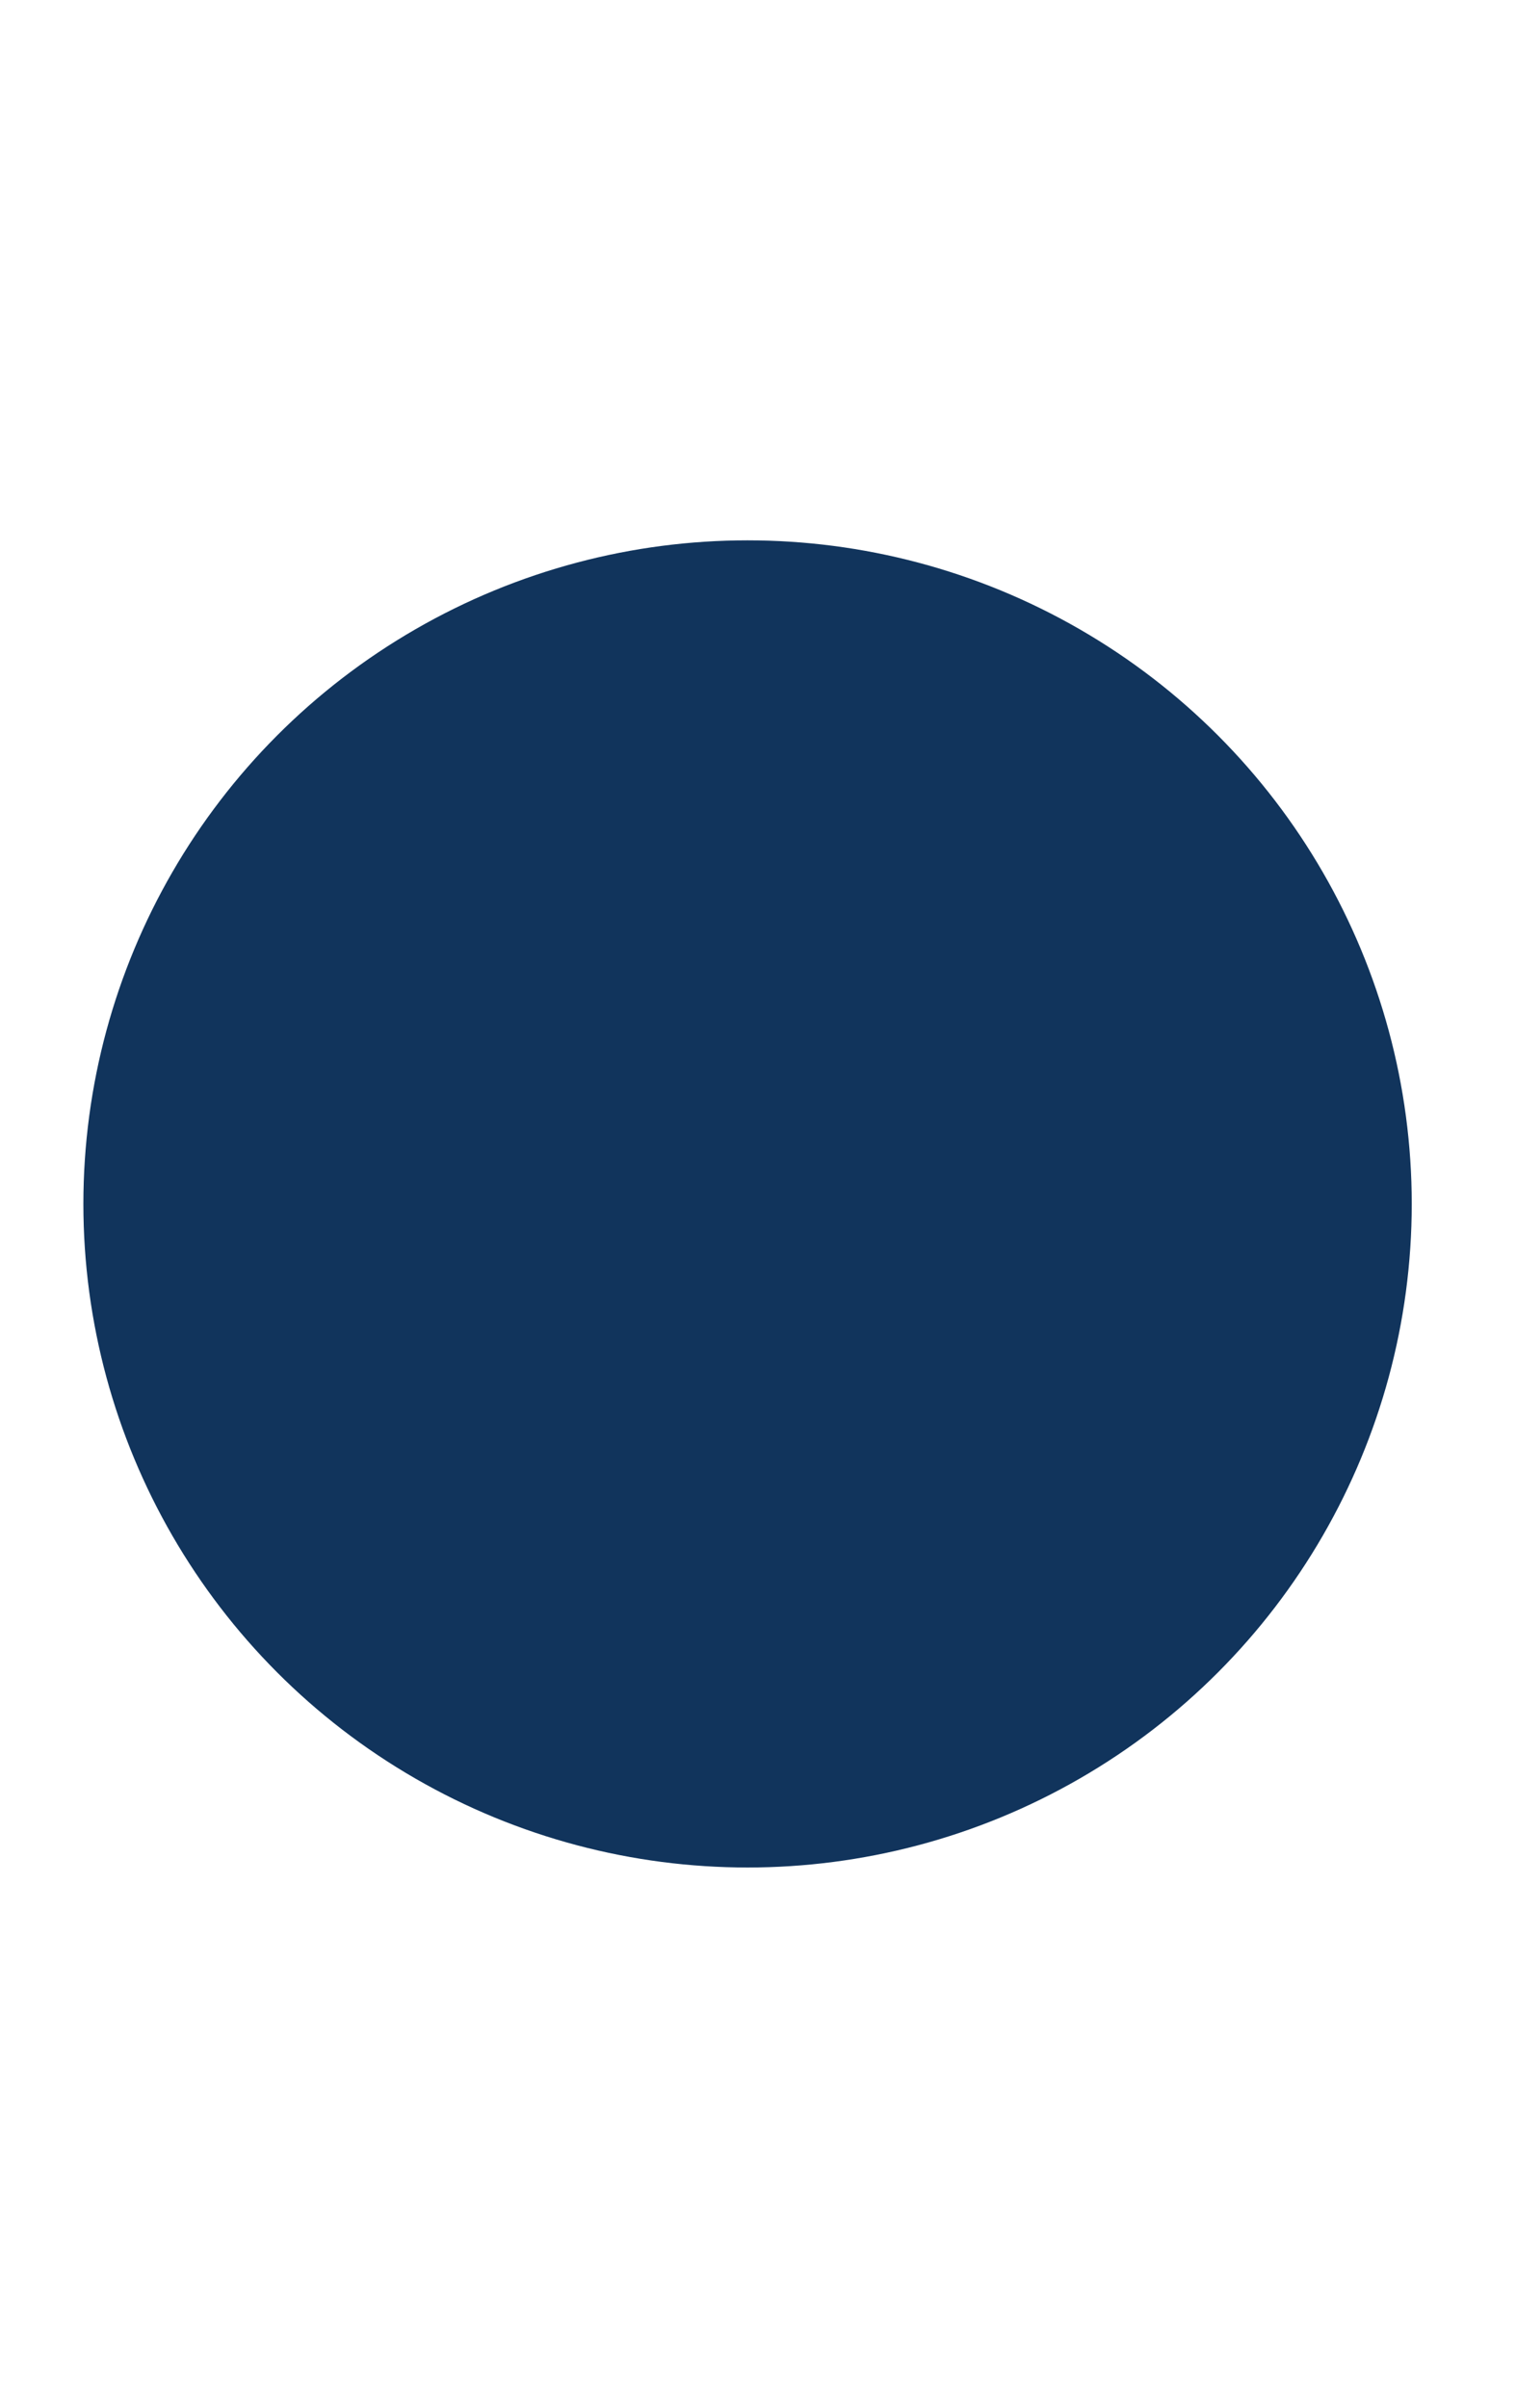 <svg width="1600" height="2540" viewBox="0 0 1600 2540" fill="none" xmlns="http://www.w3.org/2000/svg">
<g filter="url(#filter0_f_38_94)">
<ellipse cx="788.982" cy="1270" rx="700.982" ry="700" fill="#11345C"/>
</g>
<defs>
<filter id="filter0_f_38_94" x="-482" y="0" width="2541.96" height="2540" filterUnits="userSpaceOnUse" color-interpolation-filters="sRGB">
<feFlood flood-opacity="0" result="BackgroundImageFix"/>
<feBlend mode="normal" in="SourceGraphic" in2="BackgroundImageFix" result="shape"/>
<feGaussianBlur stdDeviation="285" result="effect1_foregroundBlur_38_94"/>
</filter>
</defs>
</svg>
